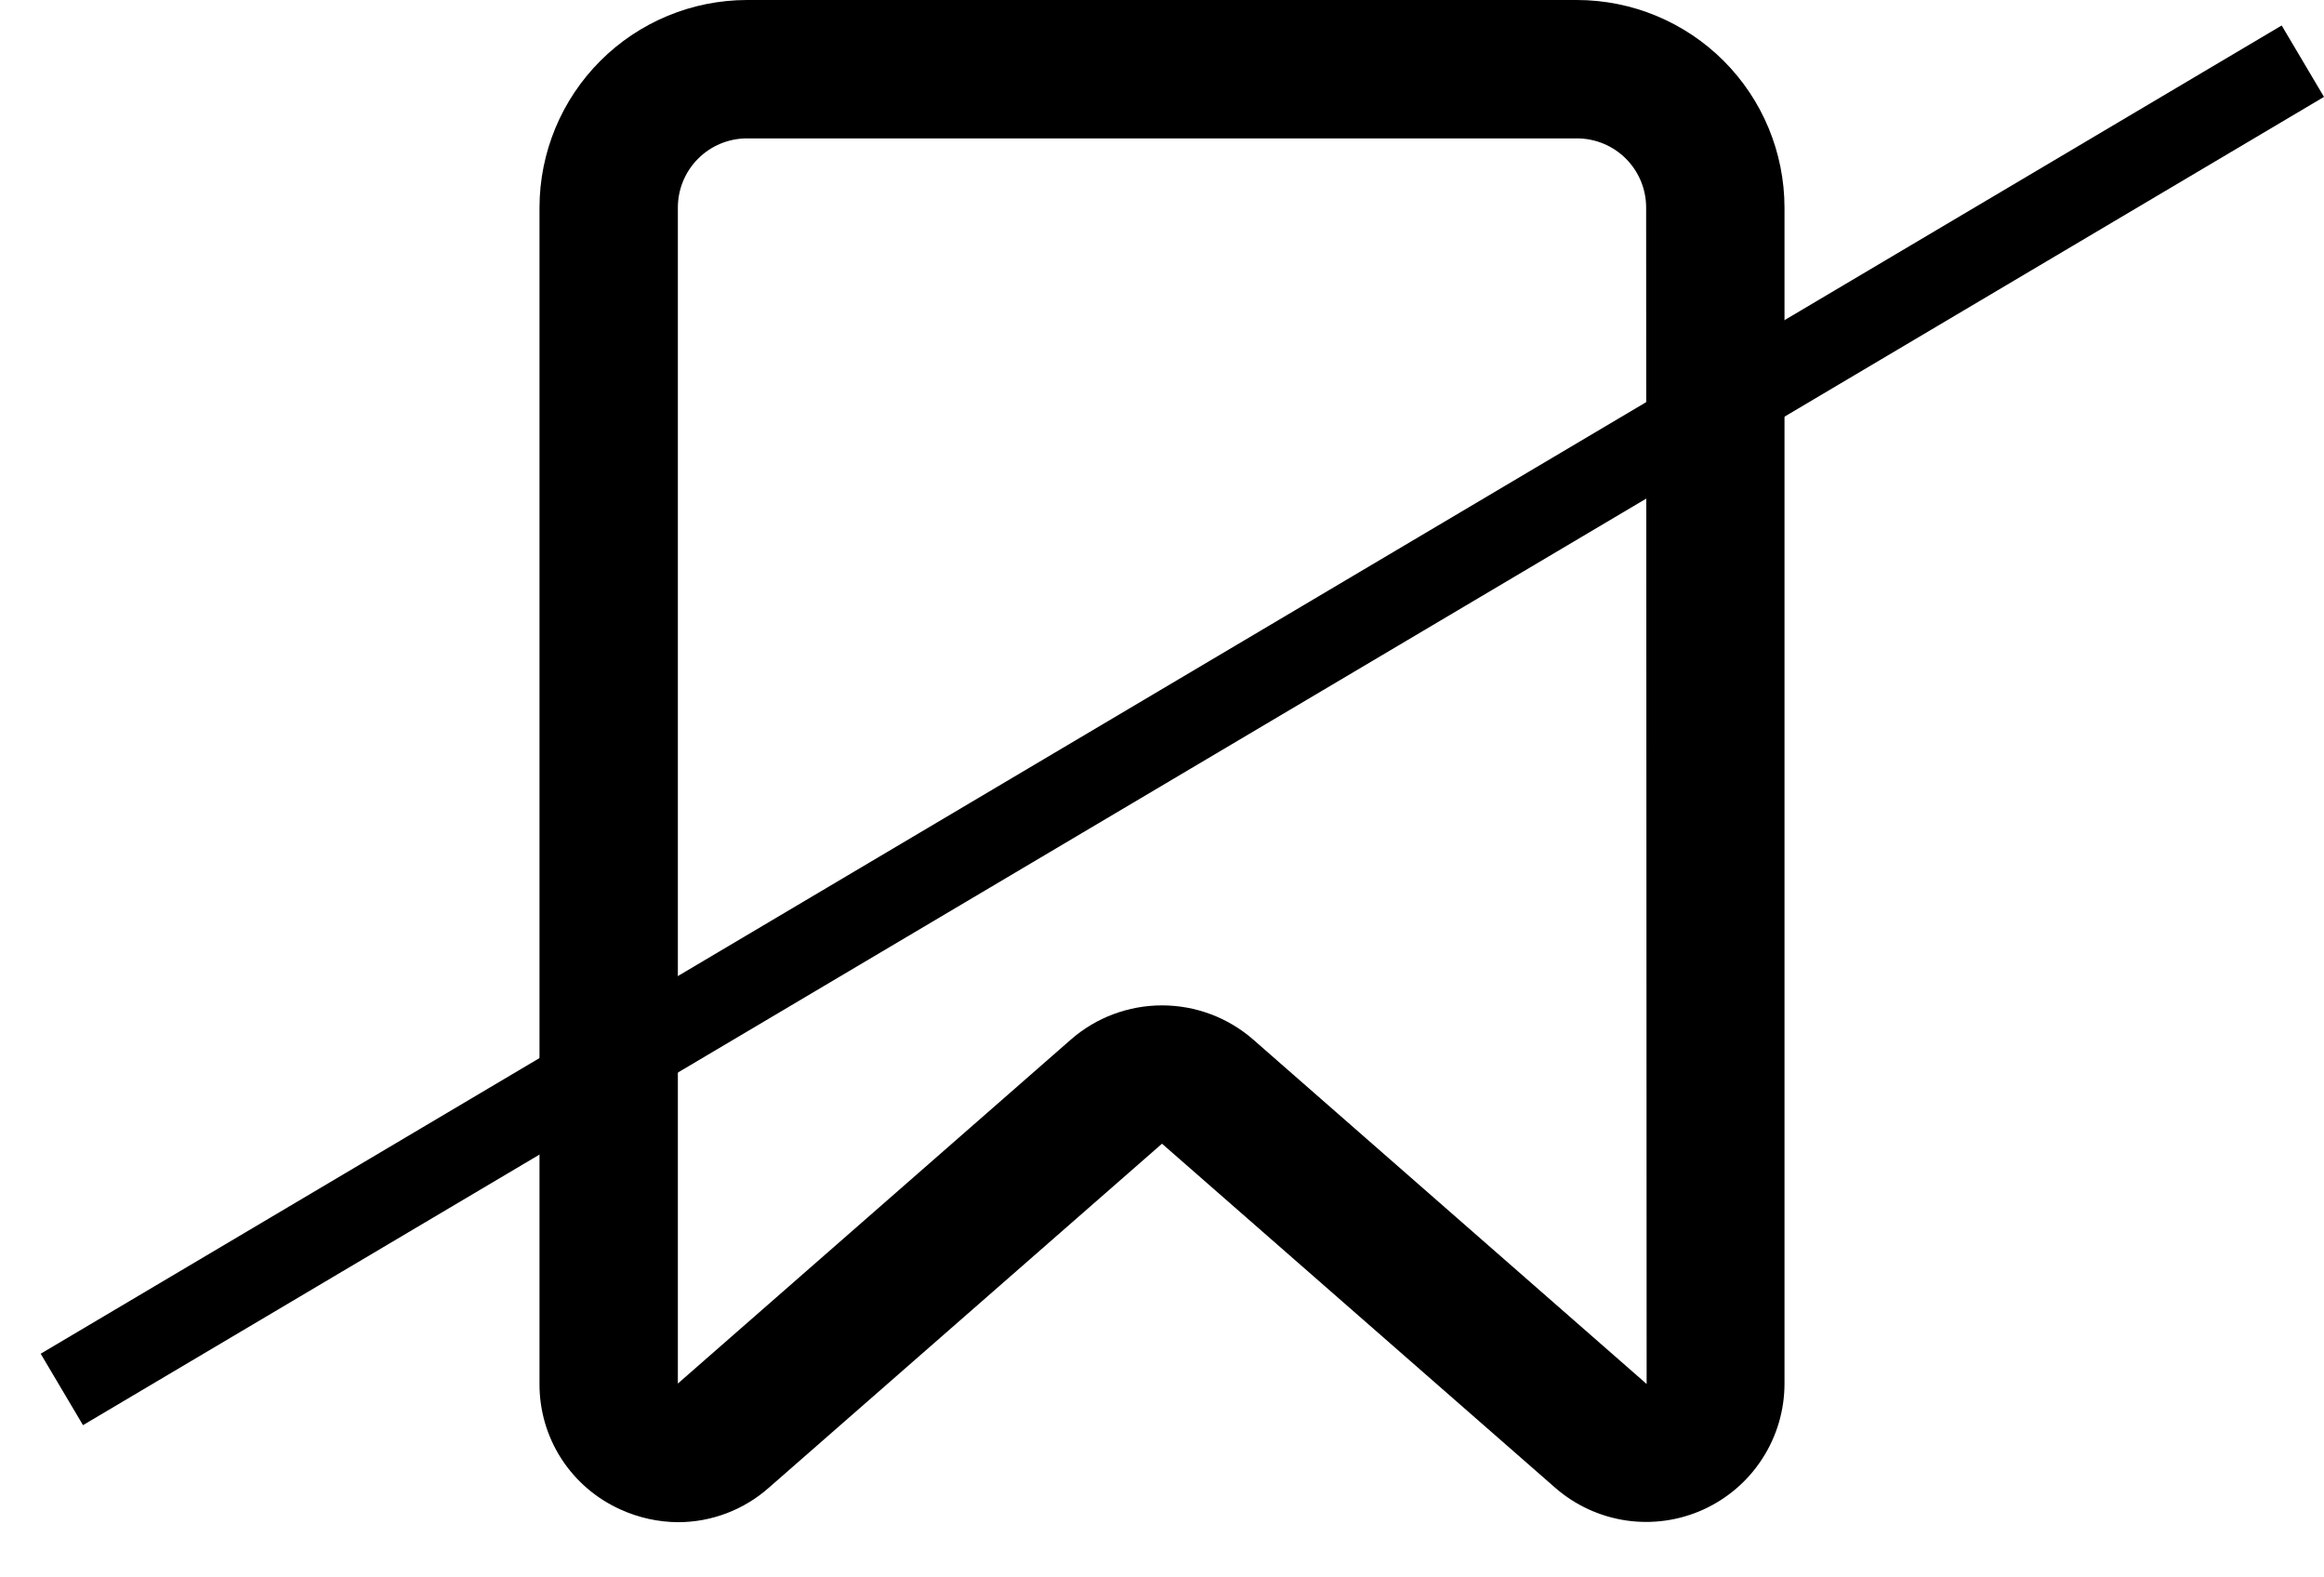 <svg width="28" height="19" viewBox="0 0 28 19" fill="none" xmlns="http://www.w3.org/2000/svg">
    <path d="M8.172 18.335C7.933 18.334 7.696 18.282 7.478 18.183C7.185 18.052 6.937 17.839 6.763 17.57C6.589 17.3 6.498 16.986 6.5 16.665V2.5C6.501 1.837 6.764 1.202 7.233 0.733C7.702 0.264 8.337 0.001 9 0H19C19.663 0.001 20.298 0.264 20.767 0.733C21.236 1.202 21.499 1.837 21.5 2.5V16.665C21.5 16.985 21.408 17.299 21.234 17.568C21.061 17.837 20.814 18.05 20.522 18.183C20.231 18.315 19.907 18.361 19.59 18.314C19.274 18.267 18.977 18.13 18.736 17.919L14 13.776L9.264 17.919C8.963 18.186 8.575 18.334 8.172 18.335ZM14 12.11C14.404 12.11 14.794 12.256 15.098 12.521L19.833 16.665L19.839 16.669L19.833 2.5C19.833 2.279 19.745 2.067 19.589 1.911C19.433 1.755 19.221 1.667 19 1.667H9C8.779 1.667 8.567 1.755 8.411 1.911C8.255 2.067 8.167 2.279 8.167 2.5V16.665L12.903 12.521C13.206 12.256 13.597 12.11 14 12.11Z" fill="black"/>
    <line x1="0.745" y1="16.736" x2="27.745" y2="0.737" stroke="black"/>
</svg>
